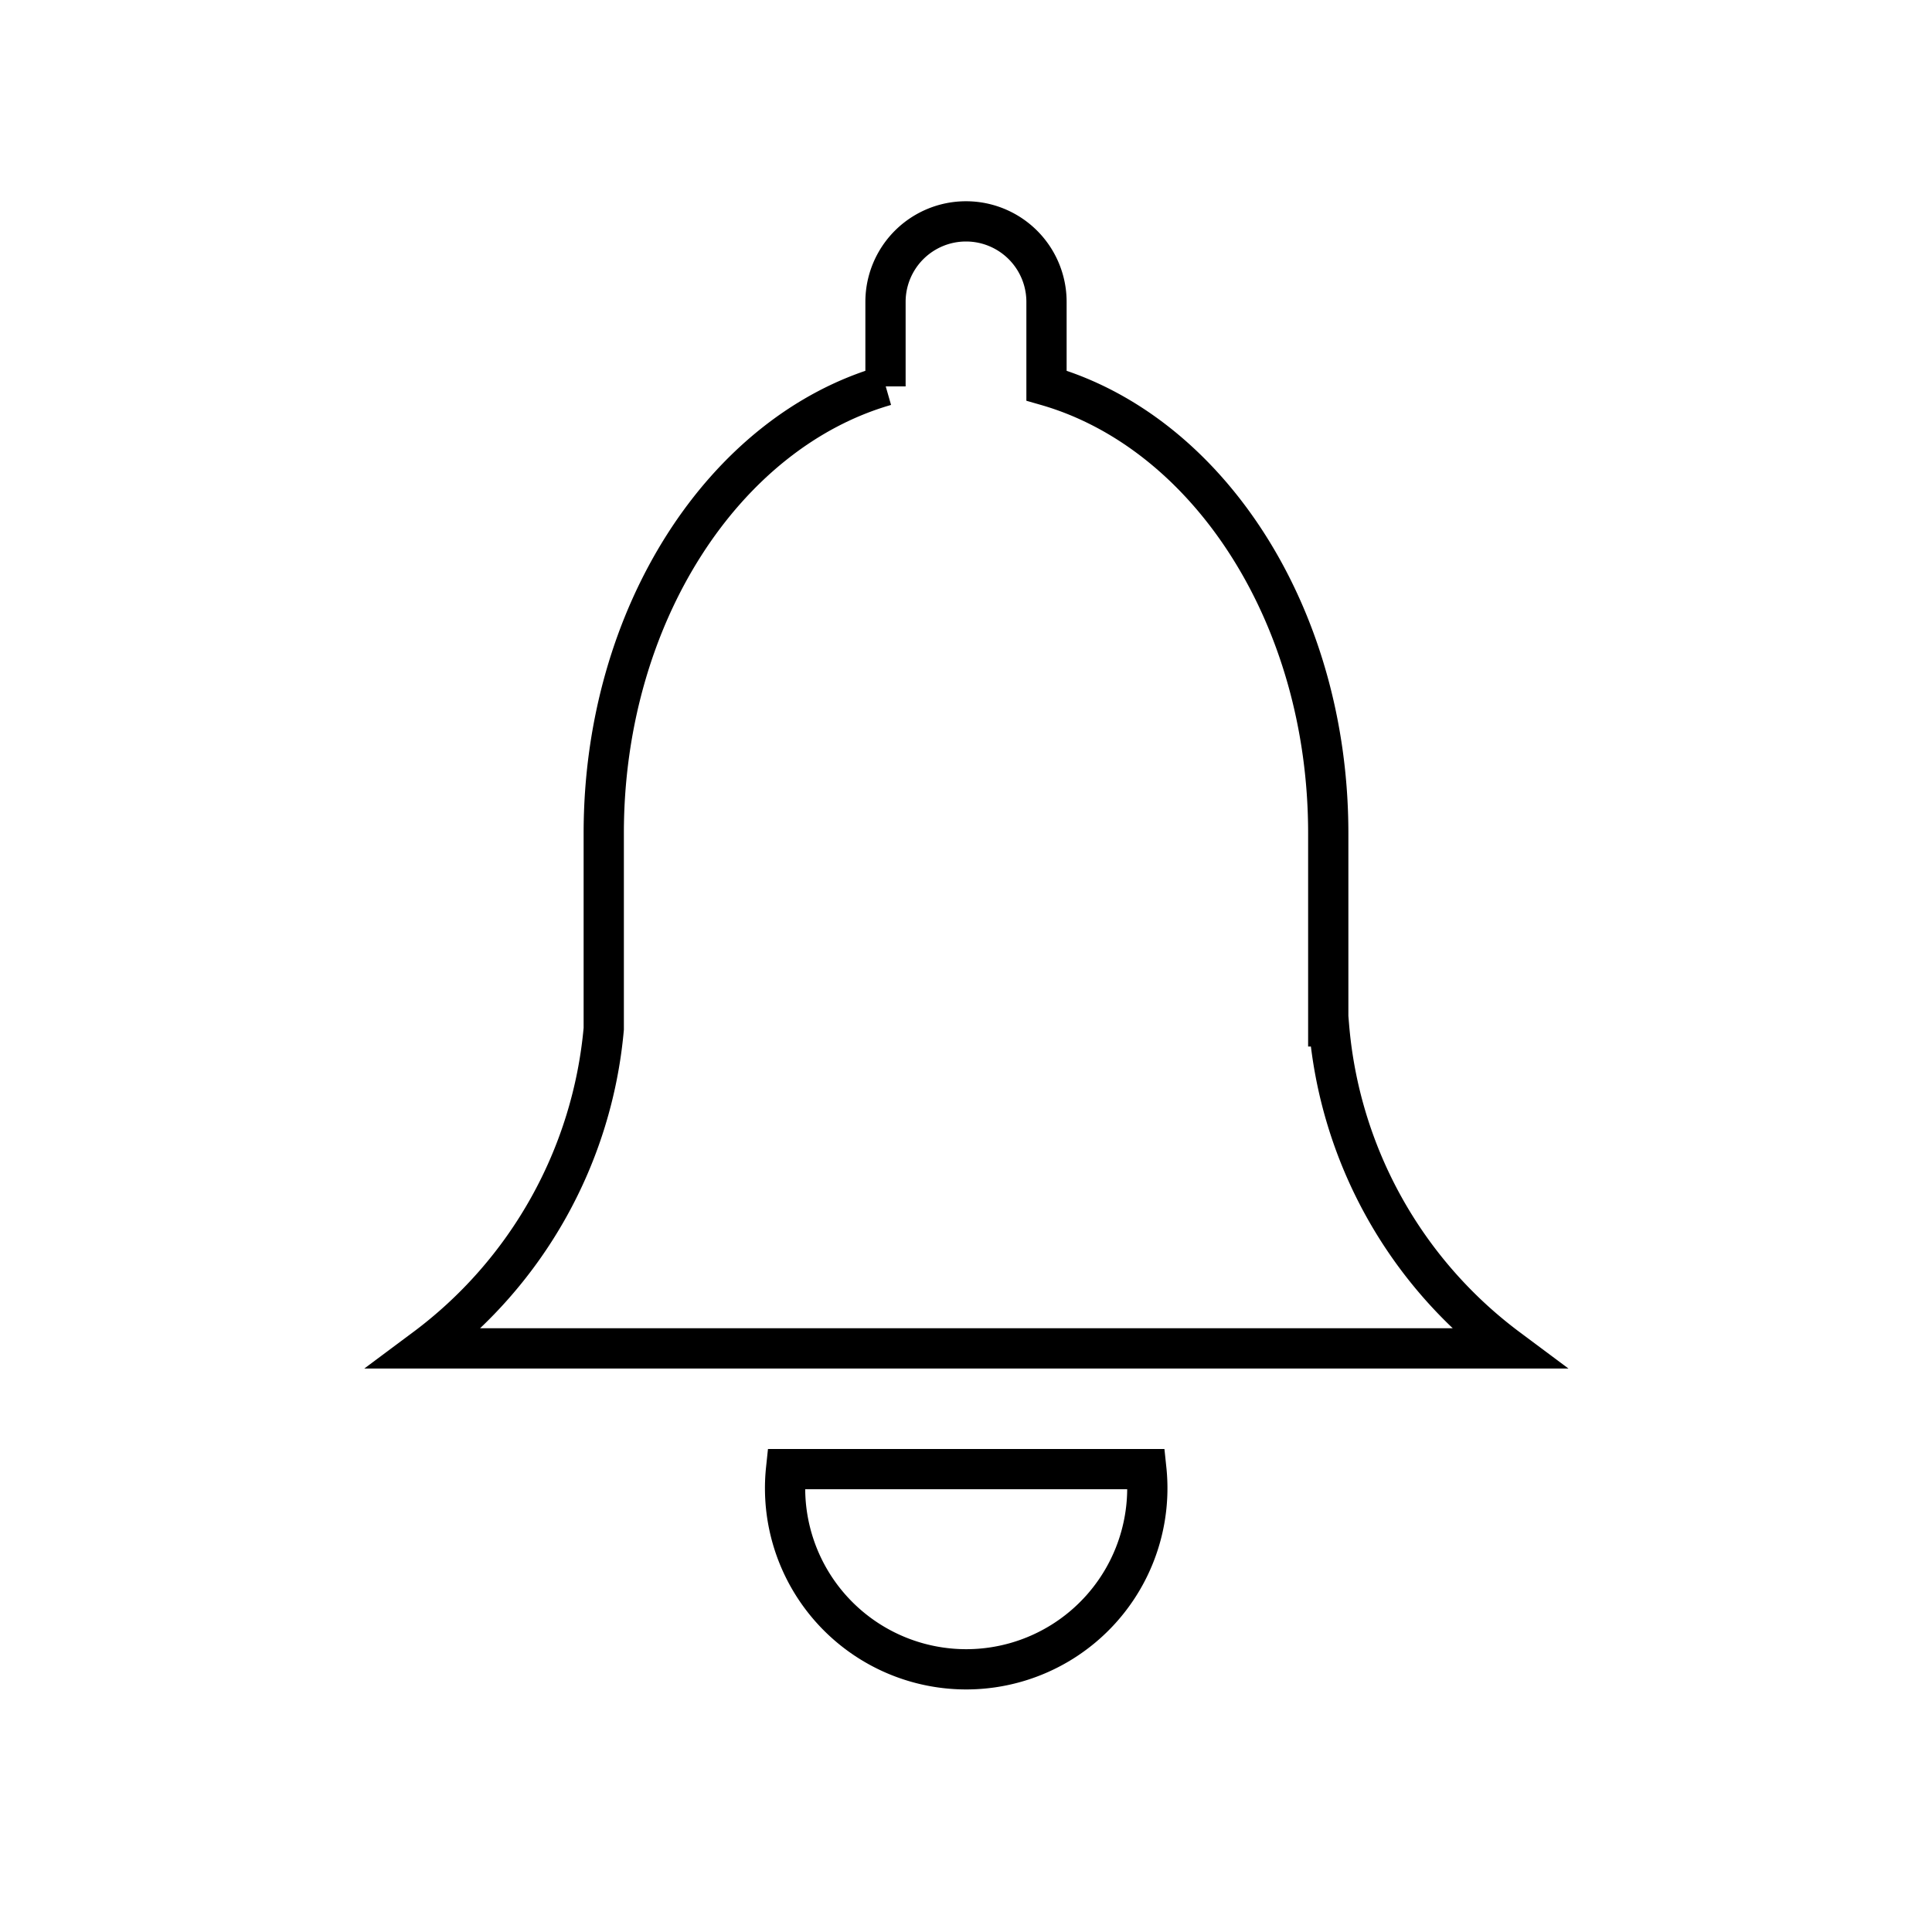 <svg width="48" height="48" viewBox="0 0 48 48" xmlns="http://www.w3.org/2000/svg"><title>notification-line</title><g stroke="currentColor" fill="none" fill-rule="evenodd"><path d="M22 9.58c-4 1.15-7 5.7-7 11.12v4.86a11.14 11.14 0 0 1-4.44 7.94h26.9a11.13 11.13 0 0 1-4.44-8H33v-4.8c0-5.43-3-9.97-7-11.12V7.5a2 2 0 0 0-4 0v2.1z"/><path d="M19.53 36.5a4.5 4.5 0 1 0 8.95 0h-8.95z"/></g></svg>
